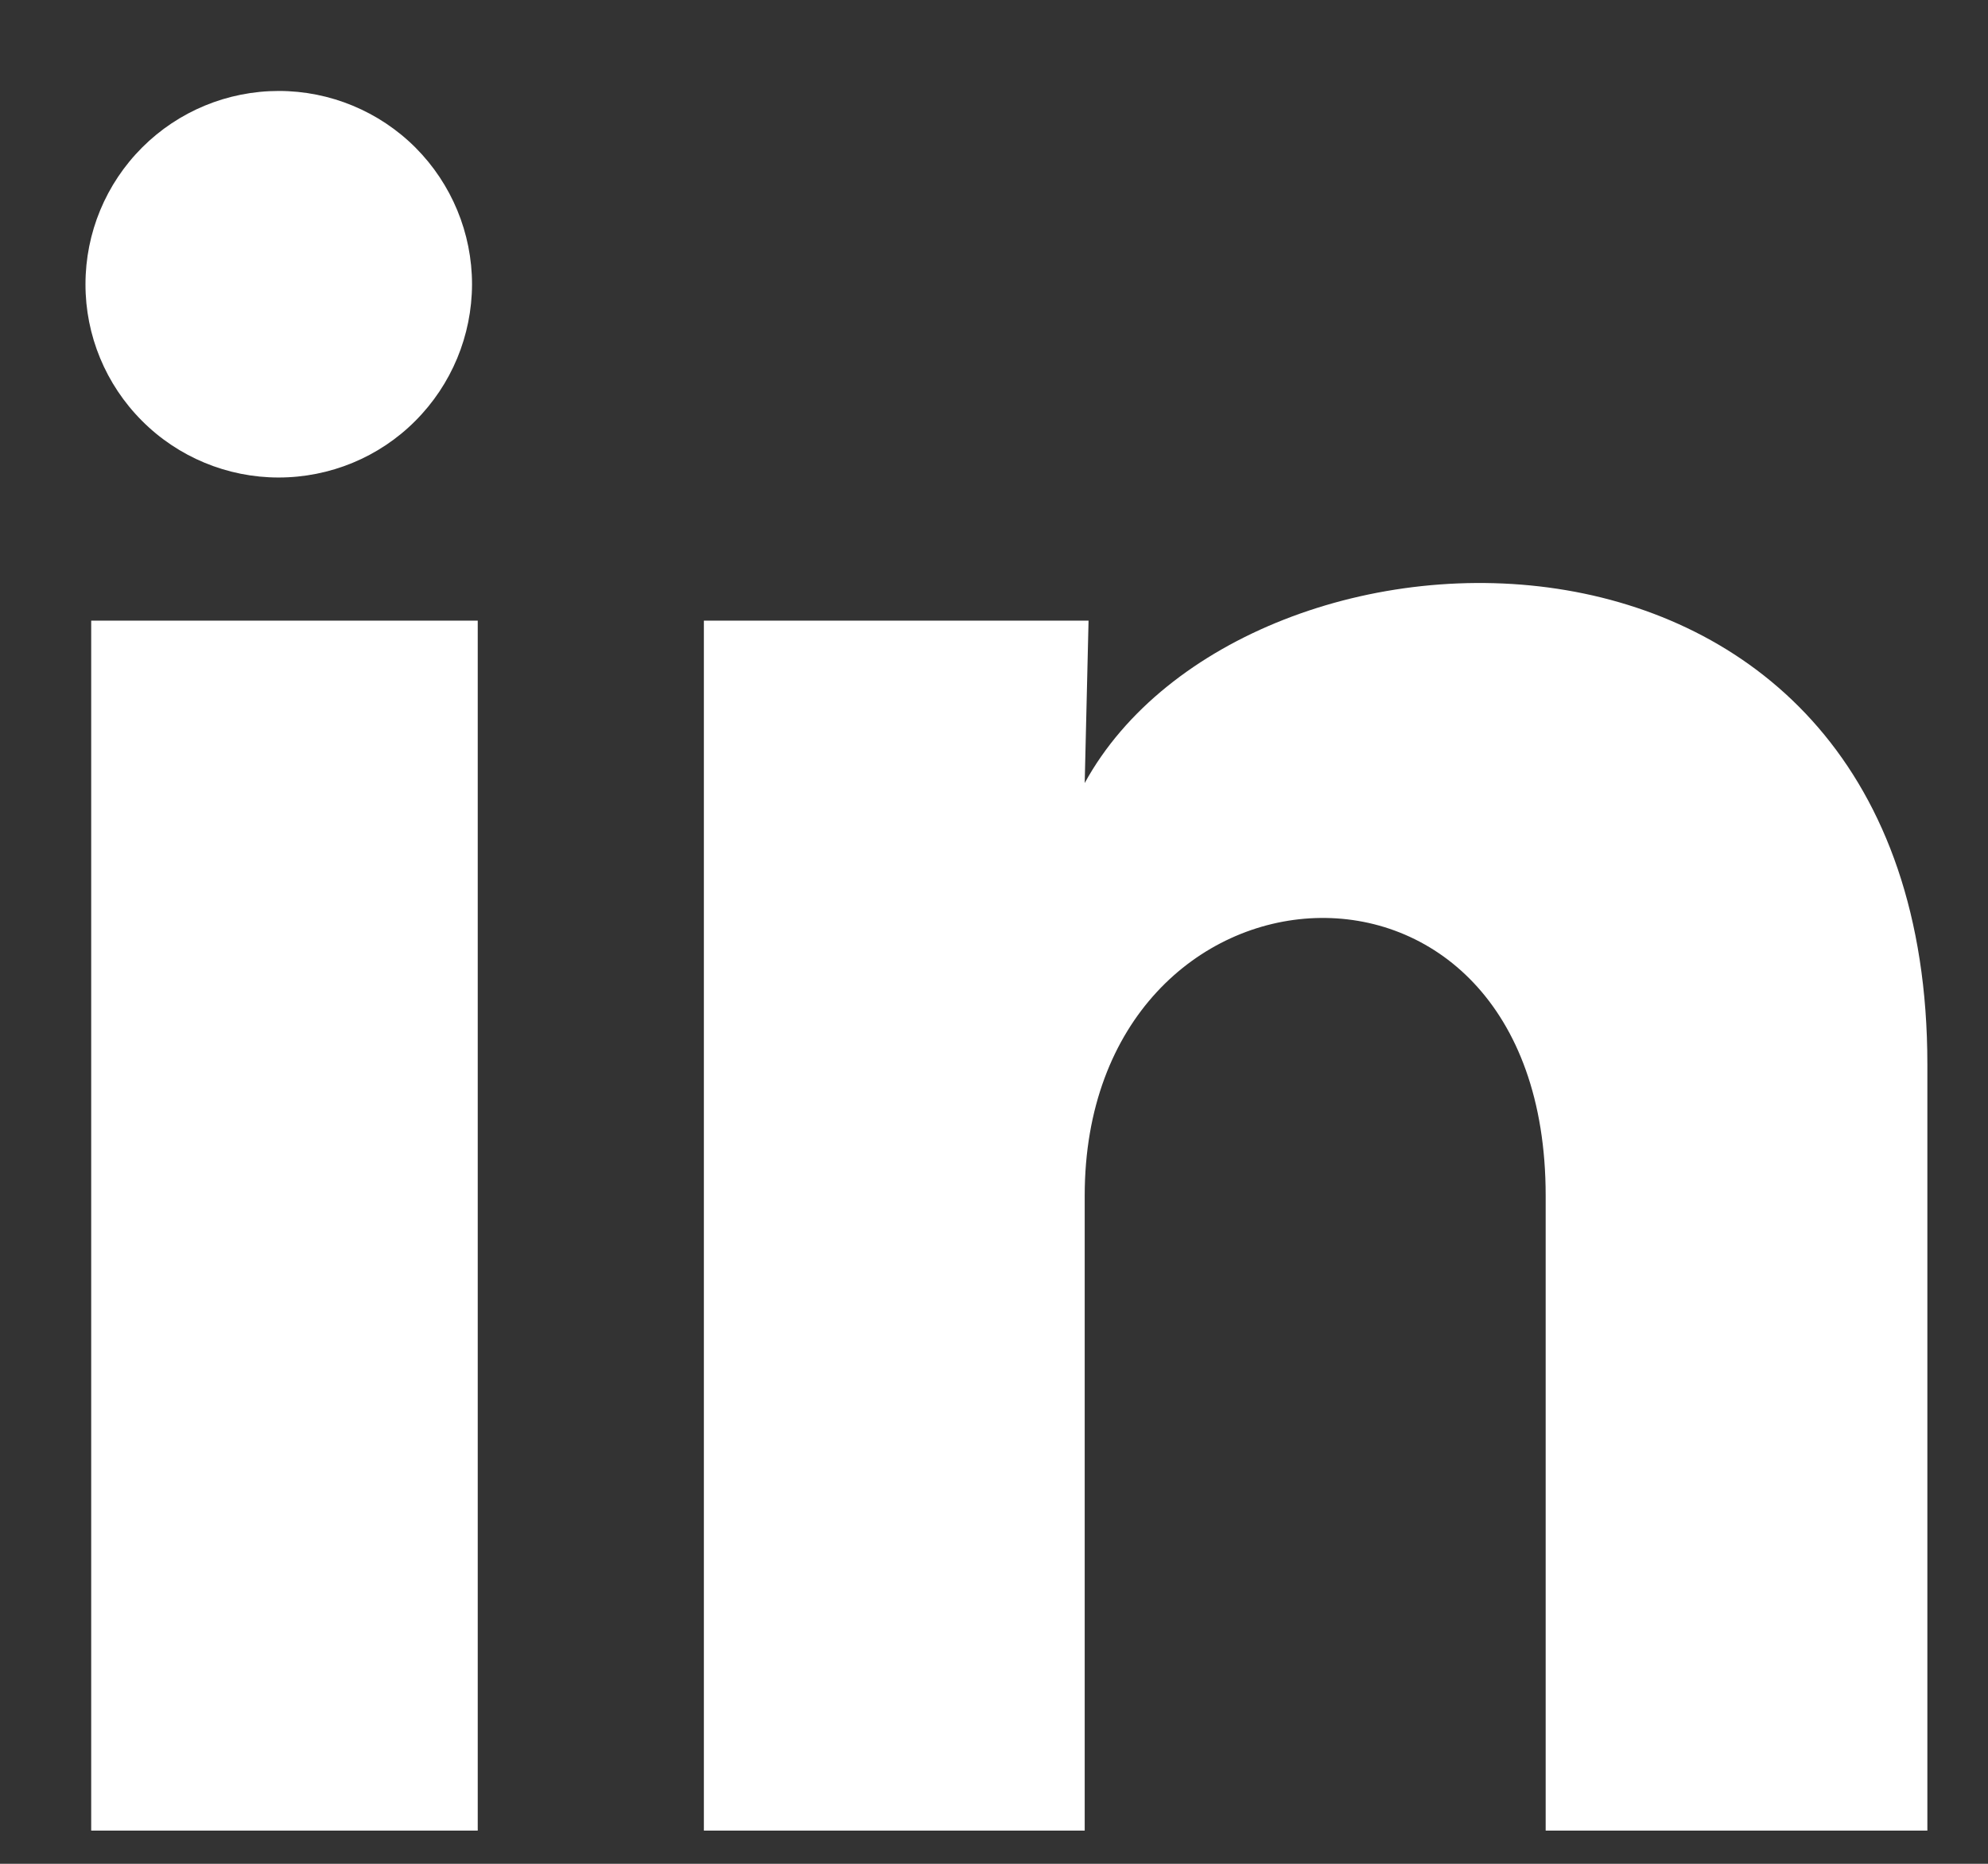 <svg width="16" height="15" viewBox="0 0 16 15" fill="none" xmlns="http://www.w3.org/2000/svg">
<rect x="0" y="0" width="16" height="15" fill="#333333" stroke="none"/>
<path d="M3.799 2.288C3.798 2.701 3.634 3.096 3.342 3.388C3.051 3.68 2.655 3.843 2.242 3.843C1.83 3.843 1.434 3.679 1.143 3.387C0.851 3.095 0.687 2.699 0.688 2.287C0.688 1.874 0.852 1.479 1.144 1.187C1.436 0.895 1.831 0.732 2.244 0.732C2.656 0.732 3.052 0.896 3.344 1.188C3.635 1.48 3.799 1.876 3.799 2.288ZM3.845 4.995H0.734V14.733H3.845V4.995ZM8.761 4.995H5.665V14.733H8.73V9.623C8.73 6.776 12.44 6.512 12.44 9.623V14.733H15.512V8.565C15.512 3.766 10.021 3.945 8.73 6.302L8.761 4.995Z" fill="white"/>
</svg>
